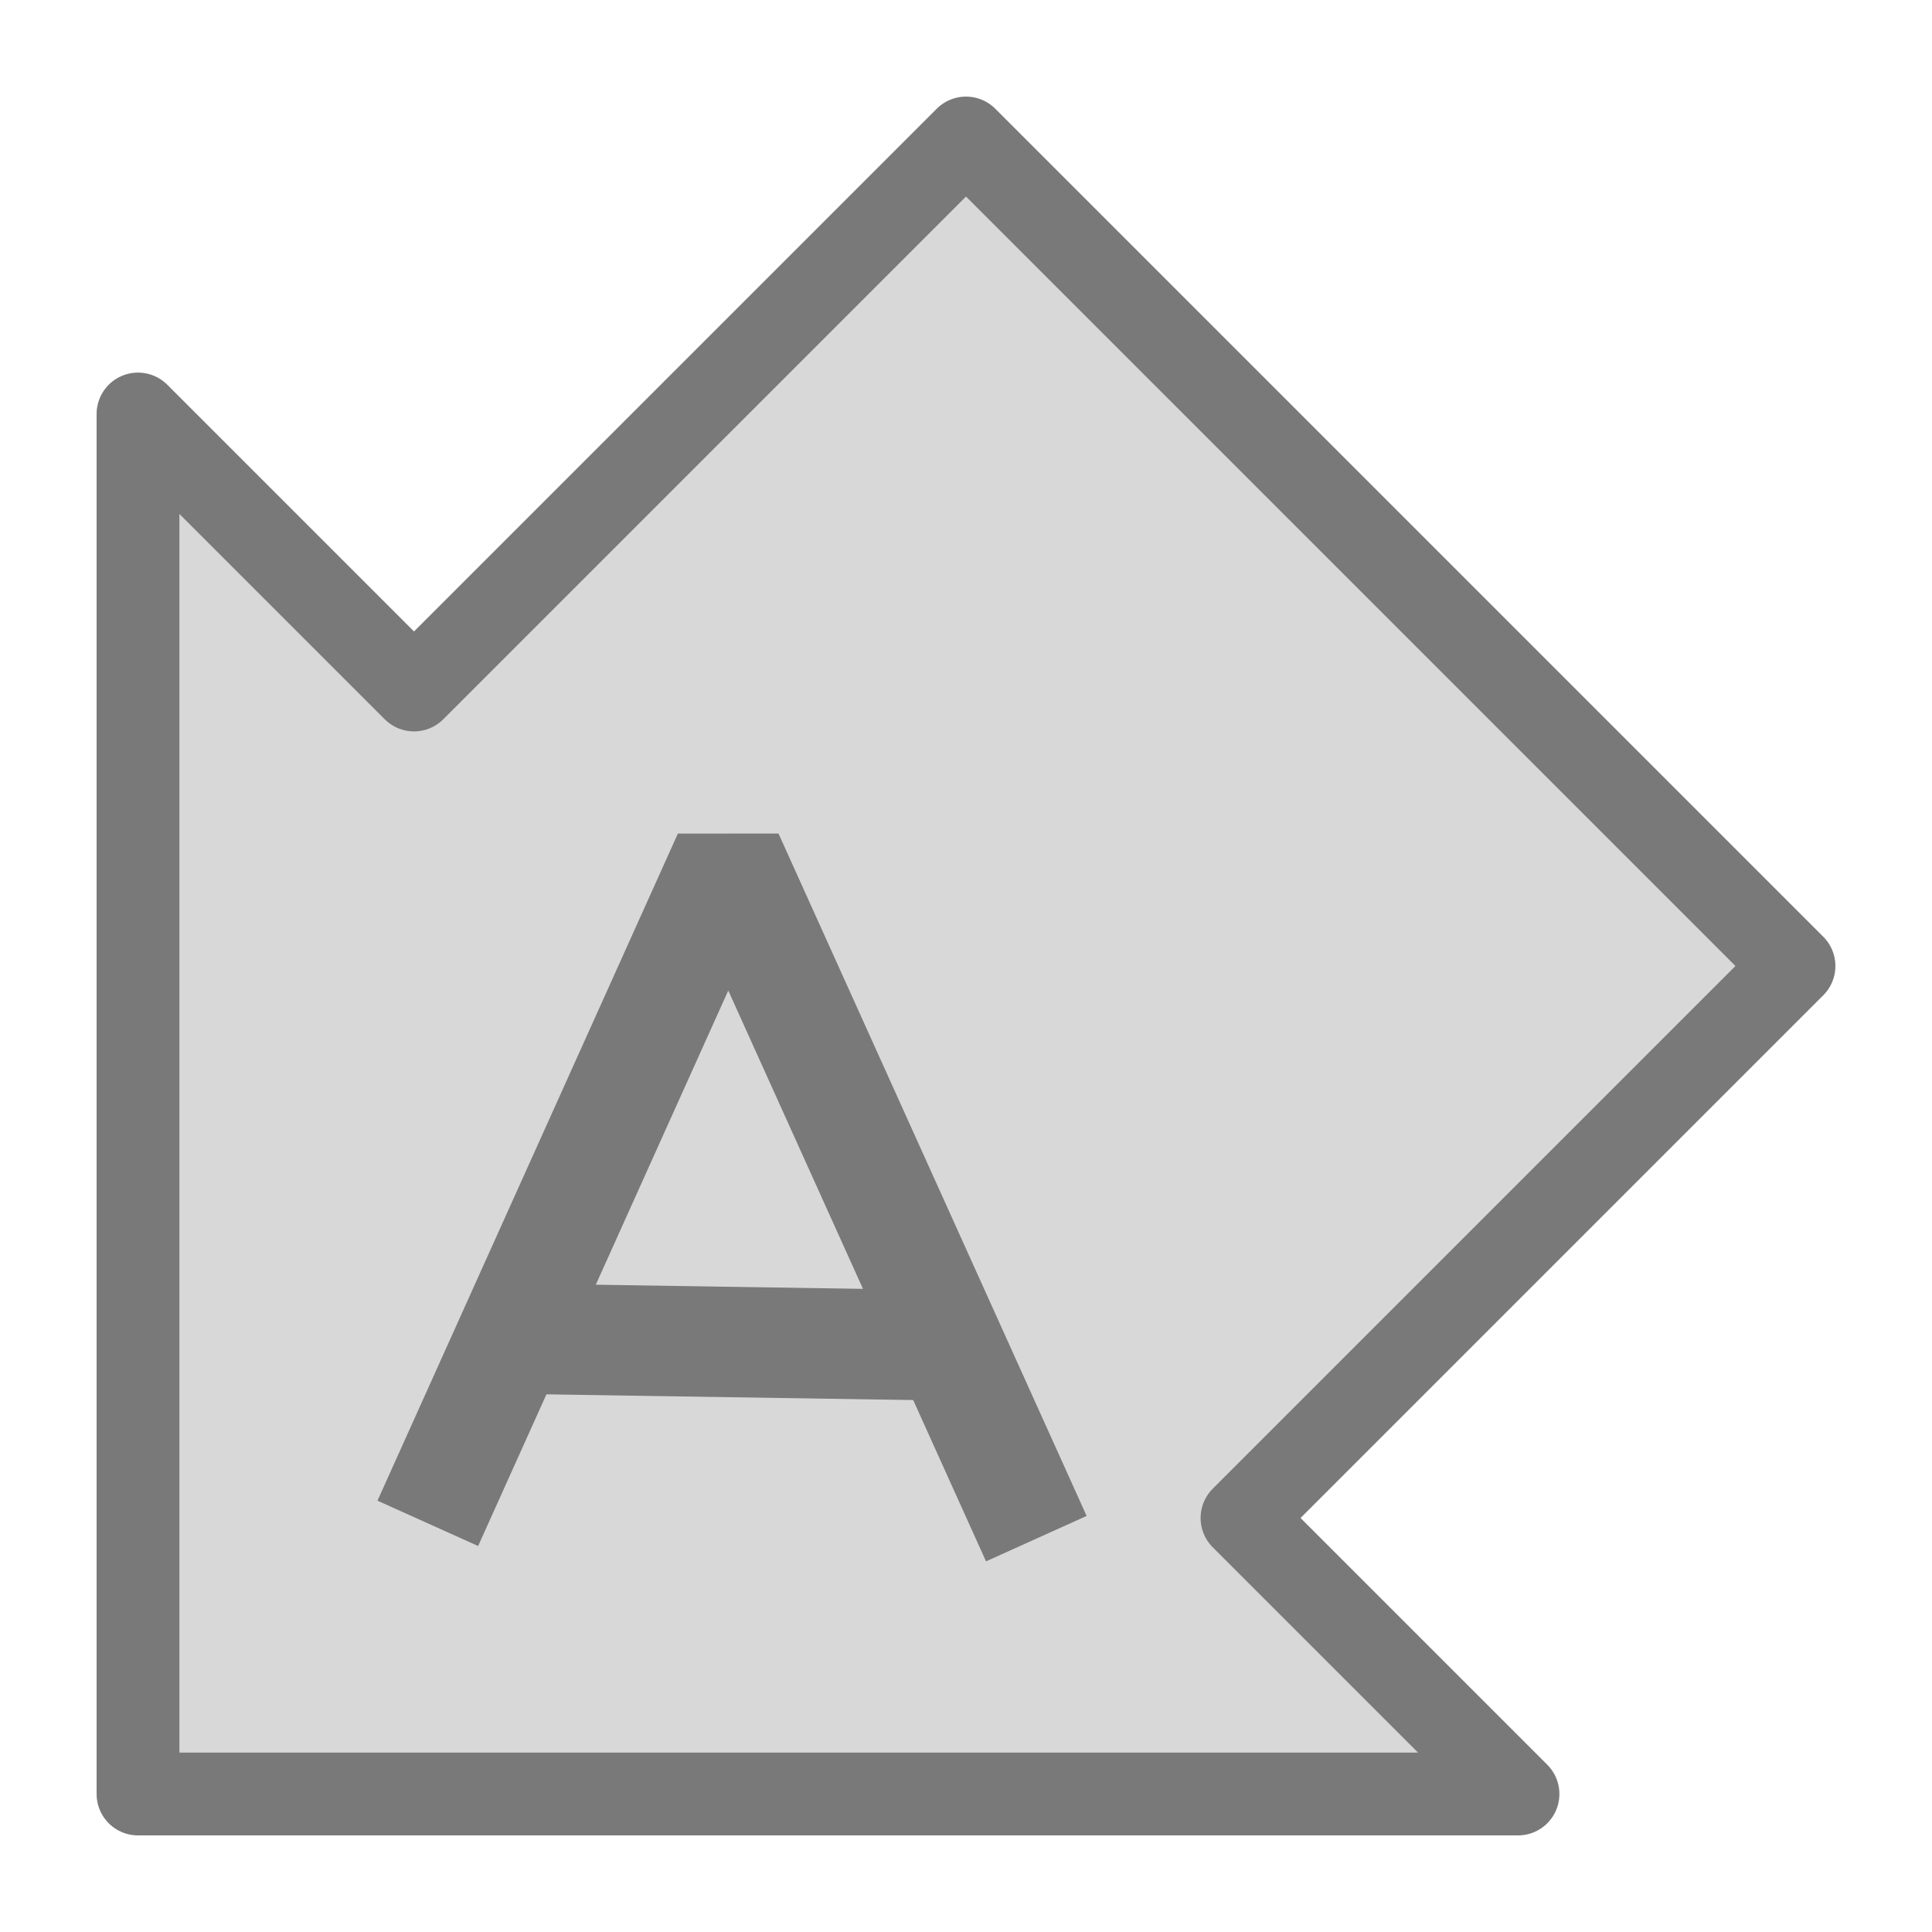 <?xml version="1.0" encoding="UTF-8" standalone="no"?>
<!-- Created with Inkscape (http://www.inkscape.org/) -->

<svg
   xmlns:dc="http://purl.org/dc/elements/1.1/"
   xmlns:cc="http://creativecommons.org/ns#"
   xmlns:rdf="http://www.w3.org/1999/02/22-rdf-syntax-ns#"
   xmlns:svg="http://www.w3.org/2000/svg"
   xmlns="http://www.w3.org/2000/svg"
   xmlns:sodipodi="http://sodipodi.sourceforge.net/DTD/sodipodi-0.dtd"
   xmlns:inkscape="http://www.inkscape.org/namespaces/inkscape"
   width="35"
   height="35"
   id="svg2"
   version="1.1"
   inkscape:version="0.48.5 r10040"
   sodipodi:docname="console-a1.svg">
  <defs
     id="defs4" />
  <sodipodi:namedview
     id="base"
     pagecolor="#3f98a0"
     bordercolor="#666666"
     borderopacity="1.0"
     inkscape:pageopacity="0"
     inkscape:pageshadow="2"
     inkscape:zoom="15.775"
     inkscape:cx="0.035657724"
     inkscape:cy="20"
     inkscape:document-units="px"
     inkscape:current-layer="g2987"
     showgrid="true"
     inkscape:snap-global="true"
     inkscape:window-width="1137"
     inkscape:window-height="818"
     inkscape:window-x="104"
     inkscape:window-y="104"
     inkscape:window-maximized="0"
     inkscape:snap-grids="true"
     inkscape:snap-page="false">
    <inkscape:grid
       type="xygrid"
       id="grid2985"
       empspacing="5"
       visible="true"
       enabled="true"
       snapvisiblegridlinesonly="true"
       spacingx="5px"
       spacingy="5px" />
  </sodipodi:namedview>
  <g
     inkscape:label="Layer 1"
     inkscape:groupmode="layer"
     id="layer1"
     transform="translate(0,-1017.362)">
    <g
       id="g2987"
       transform="translate(-12.5,37.5)"
       style="opacity:0.7">
      <path
         sodipodi:nodetypes="cccccccc"
         inkscape:connector-curvature="0"
         id="path3763-7"
         d="m 15,1012.362 25,0 -5,-5 10,-10 -15,-15 -10,10 -5,-5 z"
         style="fill:#c8c8c8;fill-opacity:1;stroke:#404040;stroke-width:1.5;stroke-linejoin:round;stroke-miterlimit:4;stroke-opacity:1;stroke-dasharray:none" />
      <g
         id="g4241">
        <path
           style="fill:none;stroke:#404040;stroke-width:2;stroke-linecap:butt;stroke-linejoin:bevel;stroke-miterlimit:4;stroke-opacity:1;stroke-dasharray:none"
           d="m 20.25,1007.459 5.442,-12.085 5.582,12.362"
           id="path3873"
           inkscape:connector-curvature="0" />
        <path
           style="fill:none;stroke:#404040;stroke-width:2;stroke-linecap:butt;stroke-linejoin:miter;stroke-miterlimit:4;stroke-opacity:1;stroke-dasharray:none"
           d="m 21.75,1004.112 8.024,0.125"
           id="path3875"
           inkscape:connector-curvature="0" />
      </g>
    </g>
  </g>
</svg>
